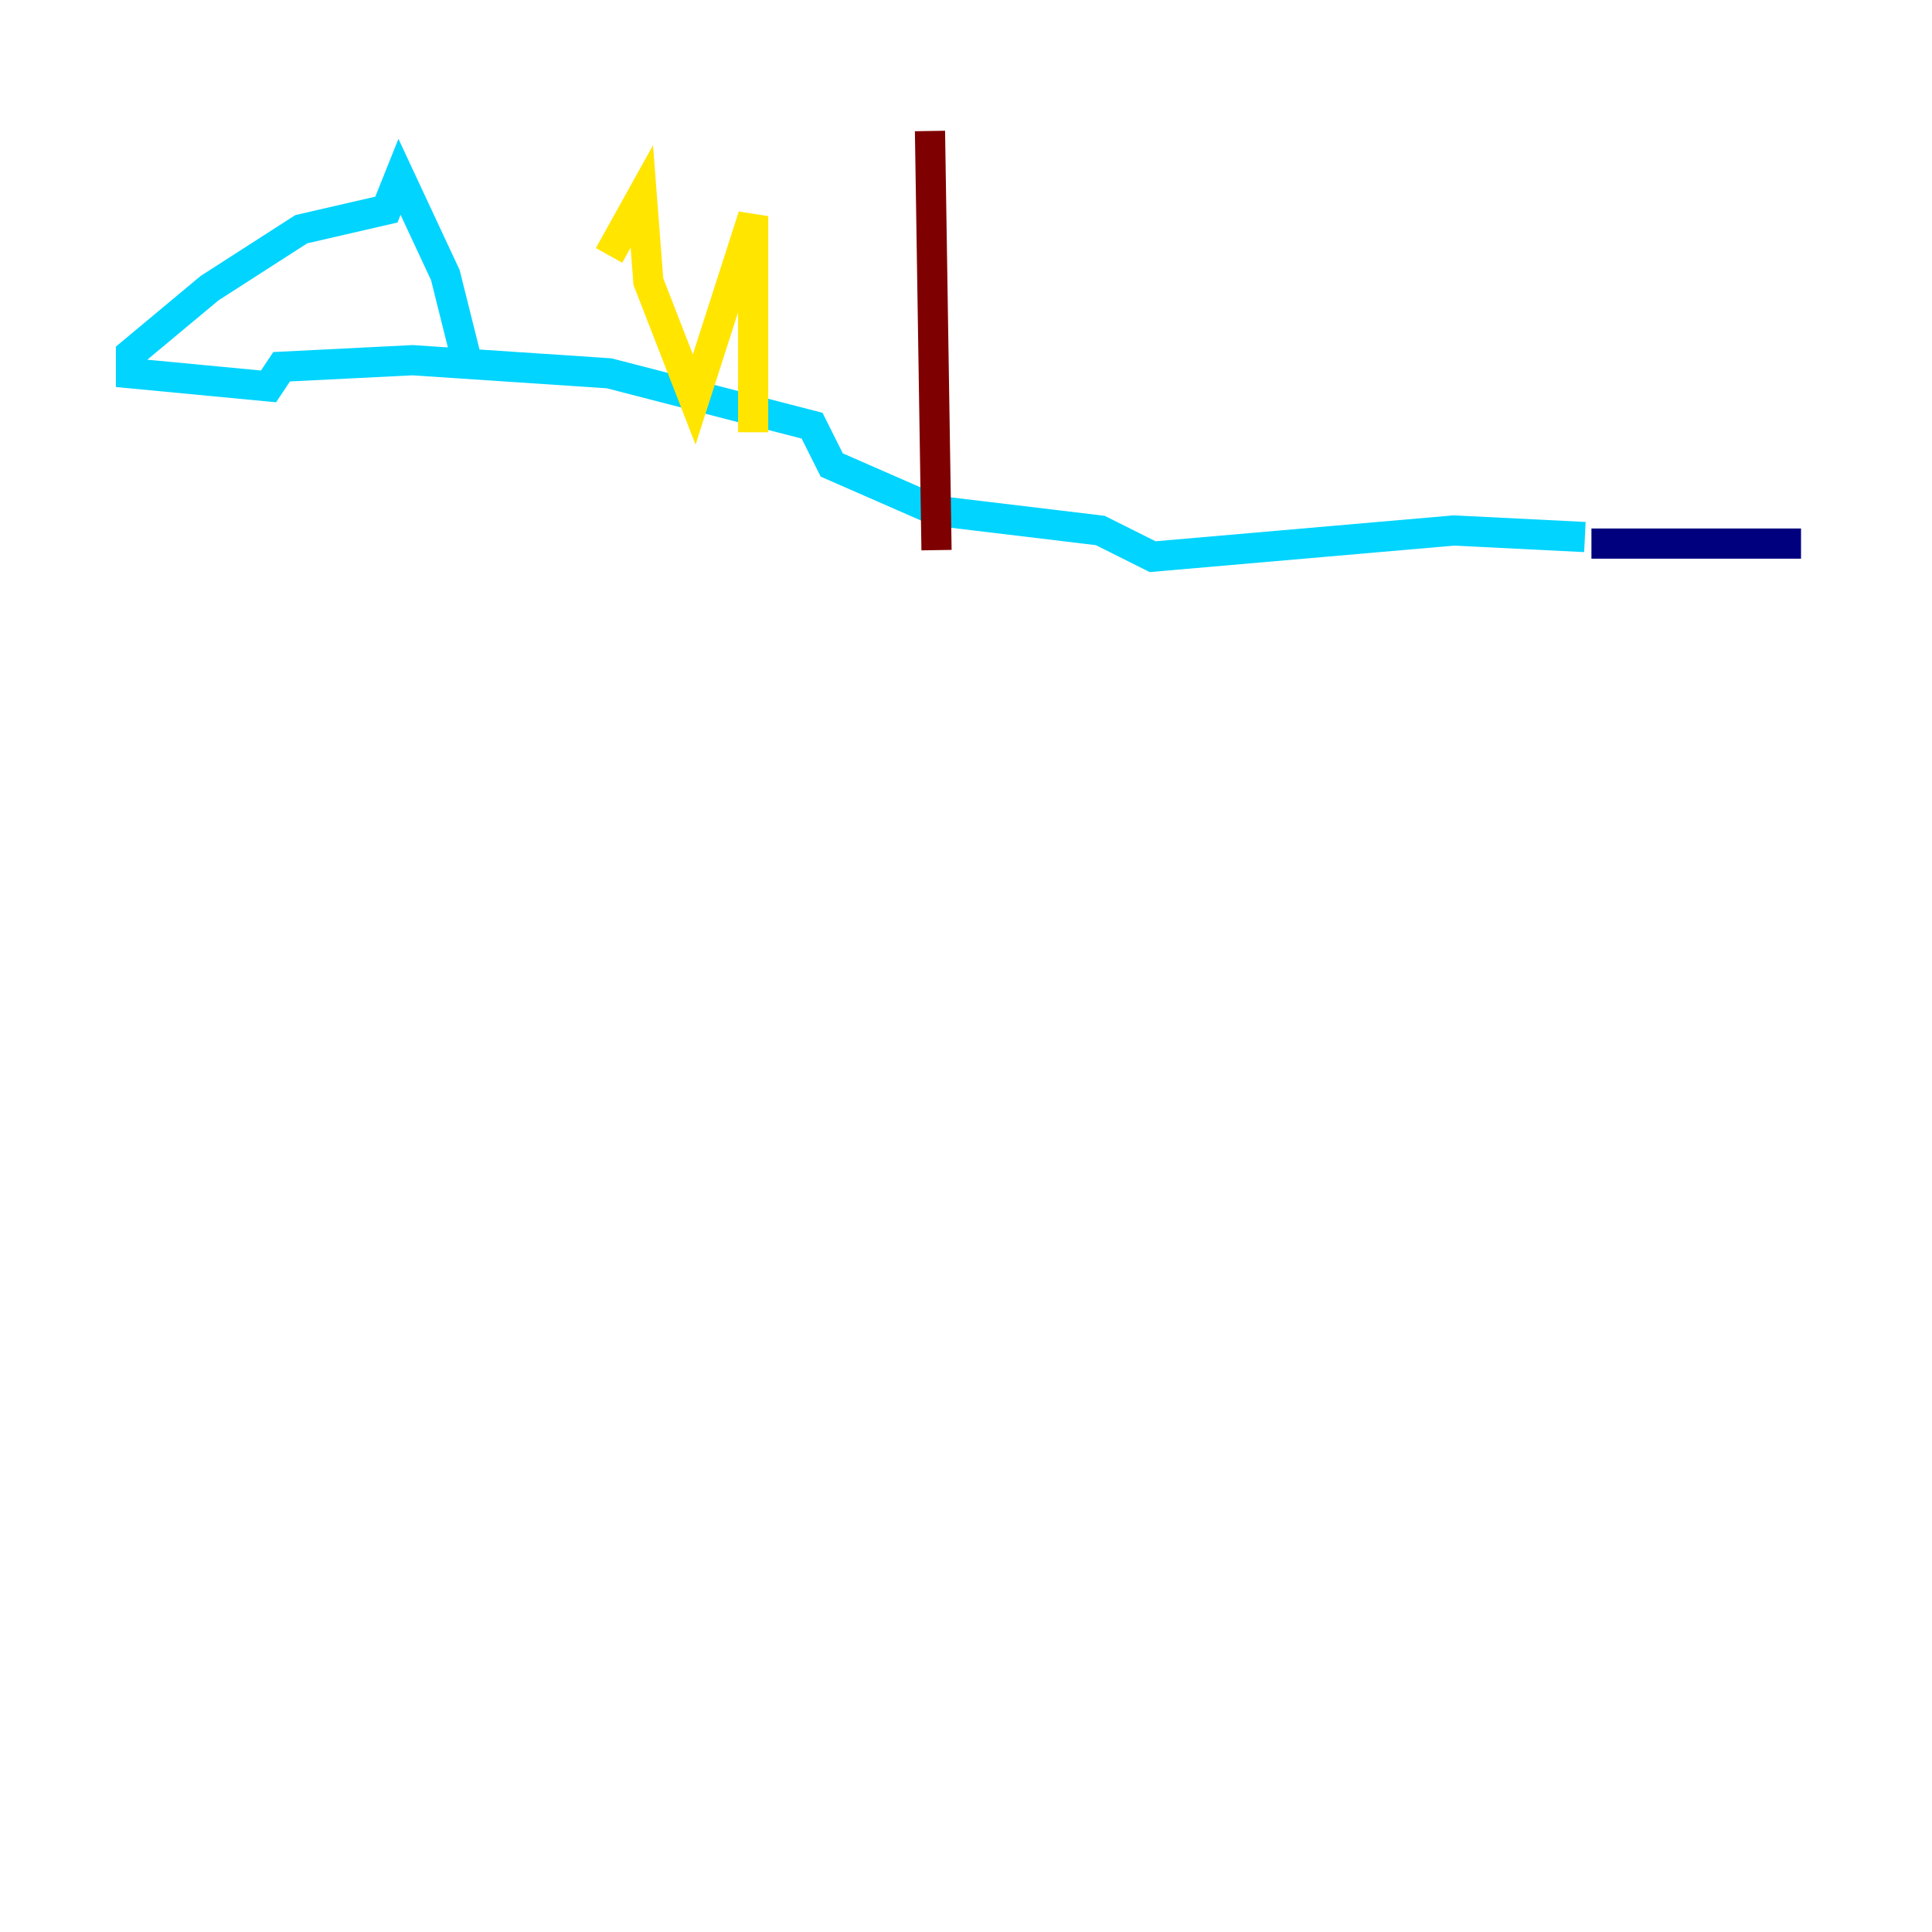 <?xml version="1.0" encoding="utf-8" ?>
<svg baseProfile="tiny" height="128" version="1.2" viewBox="0,0,128,128" width="128" xmlns="http://www.w3.org/2000/svg" xmlns:ev="http://www.w3.org/2001/xml-events" xmlns:xlink="http://www.w3.org/1999/xlink"><defs /><polyline fill="none" points="119.322,36.014 105.437,36.014" stroke="#00007f" stroke-width="2" /><polyline fill="none" points="105.003,35.58 96.325,35.146 76.366,36.881 72.895,35.146 62.047,33.844 55.105,30.807 53.803,28.203 40.352,24.732 27.336,23.864 18.658,24.298 17.79,25.6 8.678,24.732 8.678,23.43 13.885,19.091 19.959,15.186 25.6,13.885 26.468,11.715 29.505,18.224 30.807,23.43" stroke="#00d4ff" stroke-width="2" /><polyline fill="none" points="40.352,16.922 42.522,13.017 42.956,18.658 45.993,26.468 49.898,14.319 49.898,28.637" stroke="#ffe500" stroke-width="2" /><polyline fill="none" points="62.047,36.447 61.614,8.678" stroke="#7f0000" stroke-width="2" /></svg>